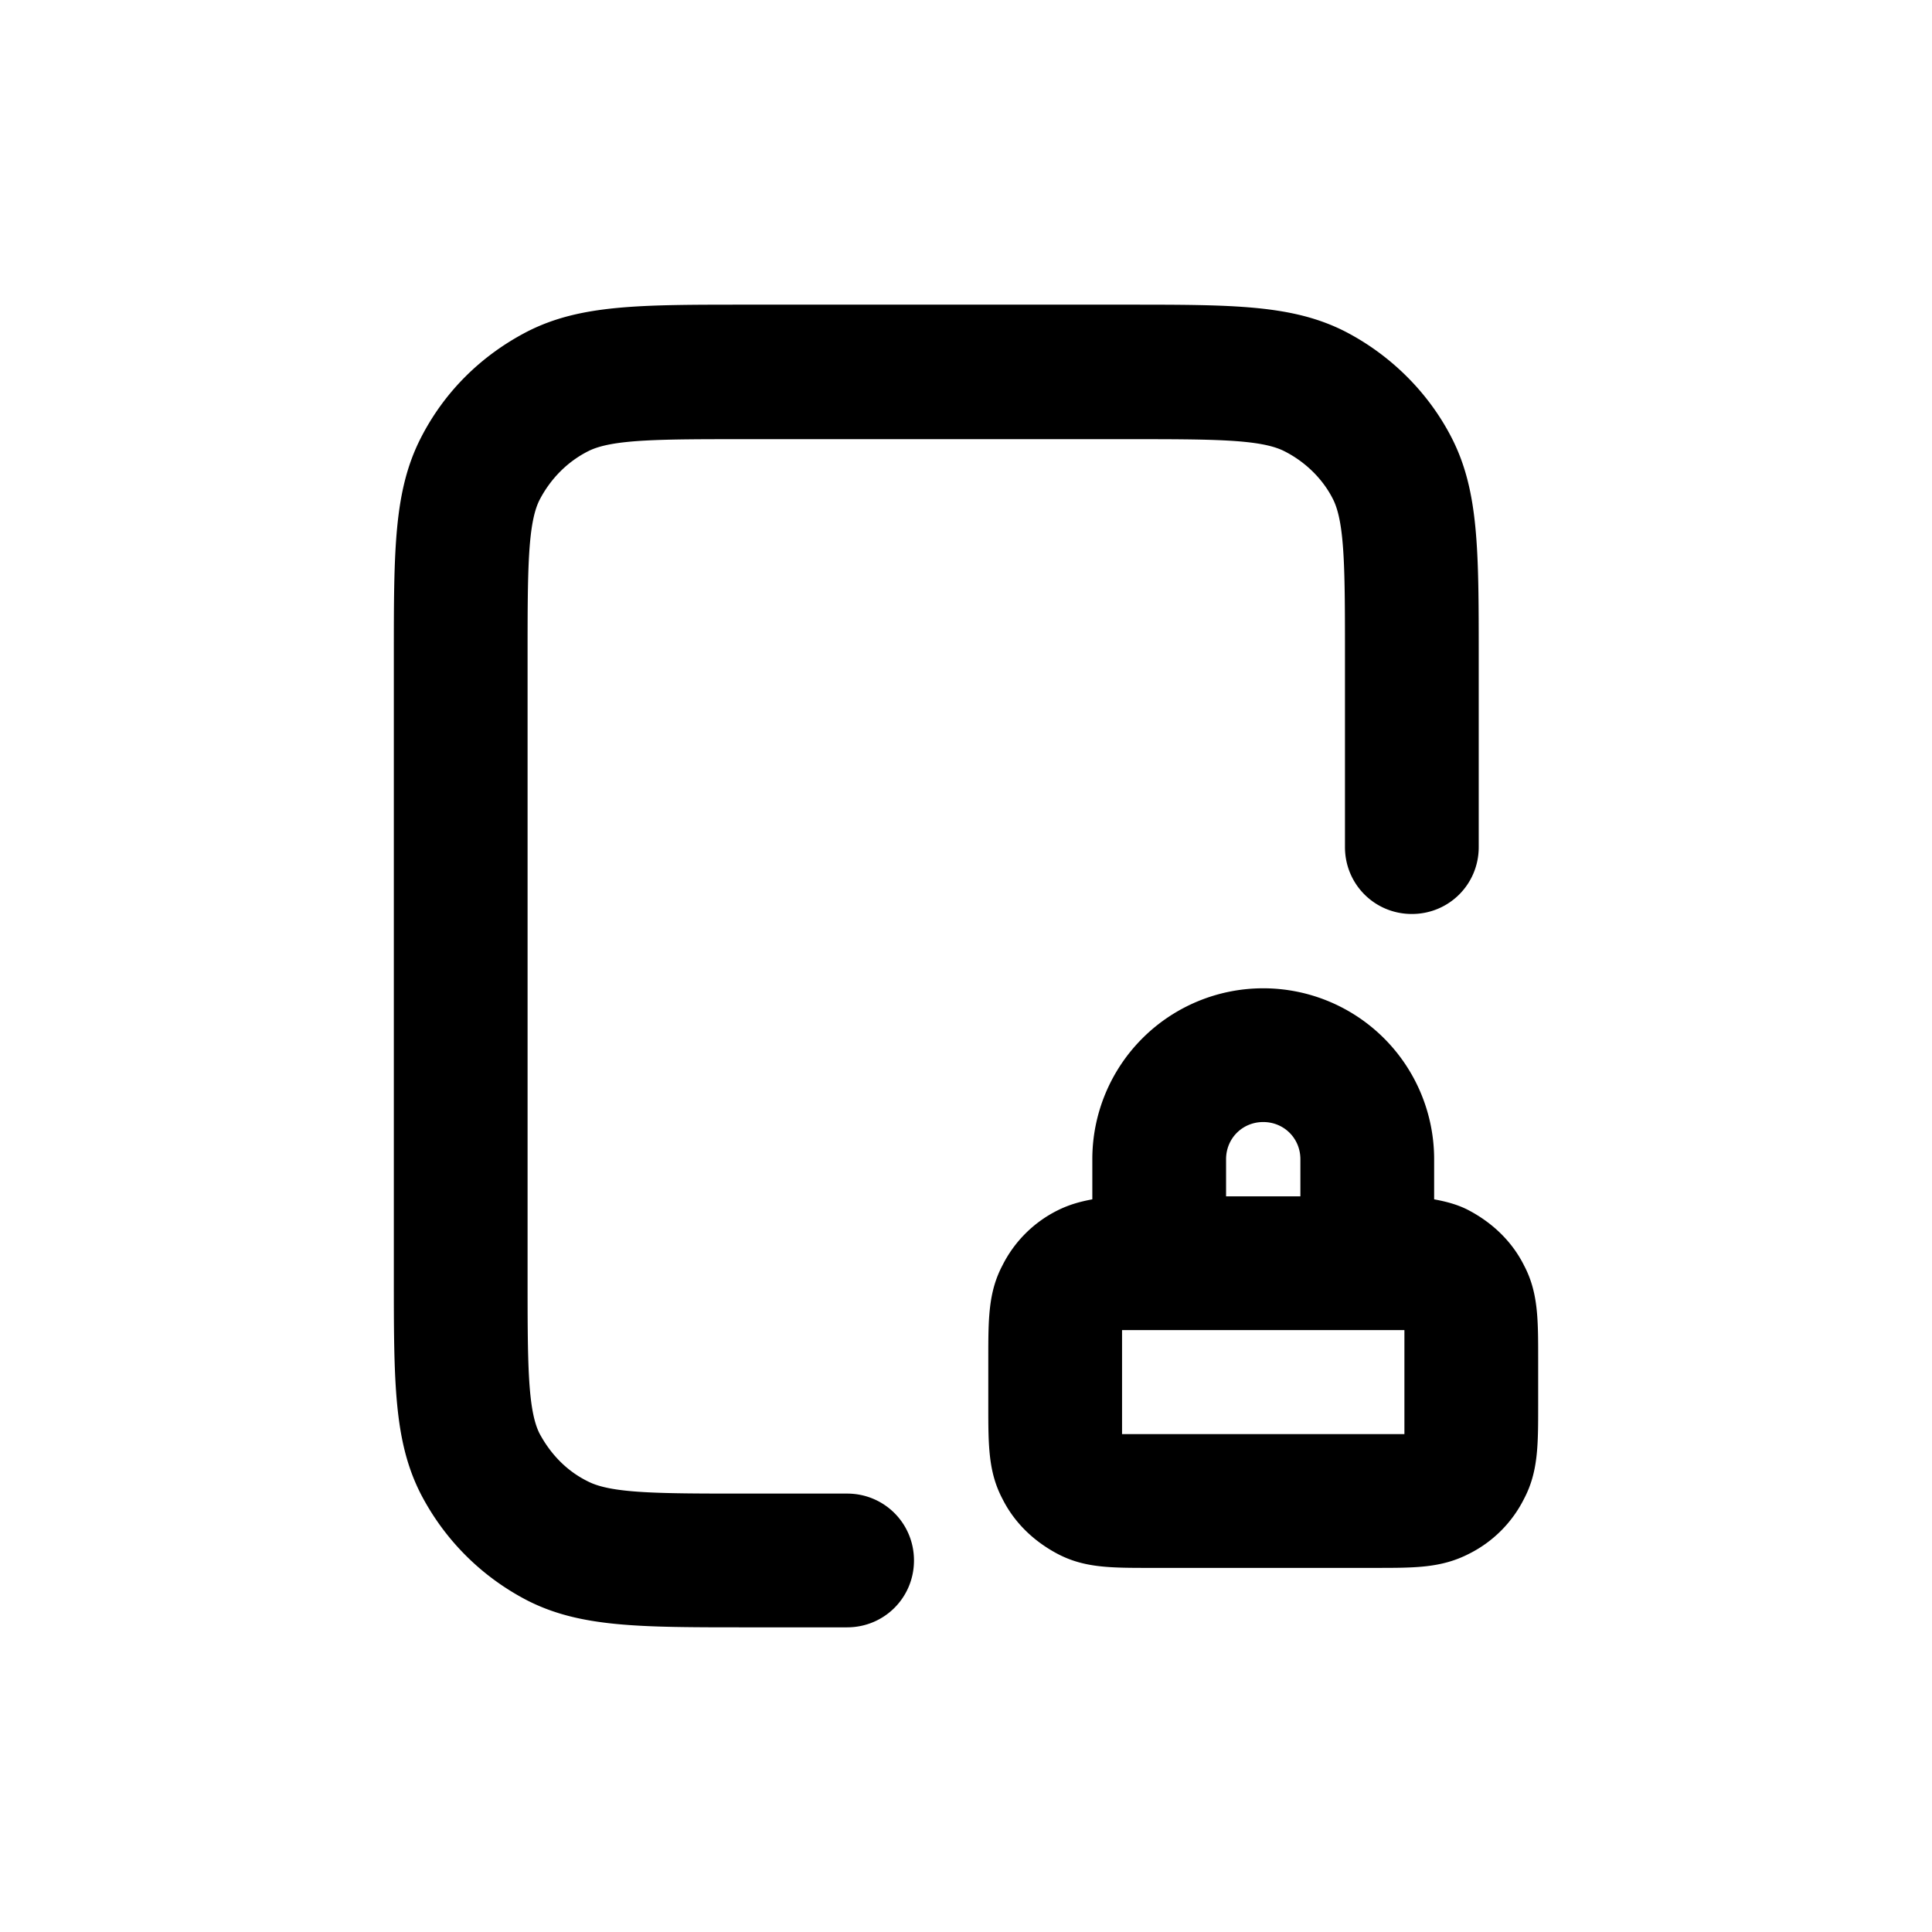 <svg xmlns="http://www.w3.org/2000/svg" width="26" height="26" fill="currentColor" class="sym sym-file-lock" viewBox="0 0 26 26">
  <path d="M11.4 21.9h-1.36c-1.44 0-2.23 0-2.94-.36-.62-.32-1.12-.82-1.44-1.44-.36-.71-.36-1.5-.36-2.94V8.84c0-1.44 0-2.23.36-2.94.32-.63.82-1.12 1.44-1.44.71-.36 1.5-.36 2.94-.36h5.12c1.44 0 2.23 0 2.94.36.62.32 1.13.83 1.44 1.44.36.71.36 1.5.36 2.94v2.56c0 .5-.4.9-.9.9s-.9-.4-.9-.9V8.84c0-1.16 0-1.8-.16-2.12-.14-.28-.38-.51-.66-.65-.32-.16-.96-.16-2.12-.16h-5.12c-1.16 0-1.8 0-2.12.16-.28.14-.51.37-.66.66-.16.32-.16.96-.16 2.12v8.32c0 1.16 0 1.8.16 2.12.15.28.37.51.66.65.32.16.96.16 2.12.16h1.36c.5 0 .9.4.9.9s-.4.9-.9.9m7.12-.8h-3.04c-.54 0-.89 0-1.25-.19-.32-.17-.58-.42-.74-.74-.19-.36-.19-.72-.19-1.25v-.64c0-.53 0-.89.19-1.25.16-.32.42-.58.74-.74.16-.08.31-.12.47-.15v-.54a2.3 2.3 0 0 1 4.6 0v.54c.16.03.32.07.47.15.32.17.58.42.74.74.19.36.19.72.19 1.25v.64c0 .53 0 .89-.19 1.25-.16.32-.42.58-.74.74-.37.19-.72.19-1.25.19m-3.42-3.2v1.4h3.8v-1.4zm1.4-1.8h1v-.5c0-.28-.22-.5-.5-.5s-.5.22-.5.5z"/>
</svg>